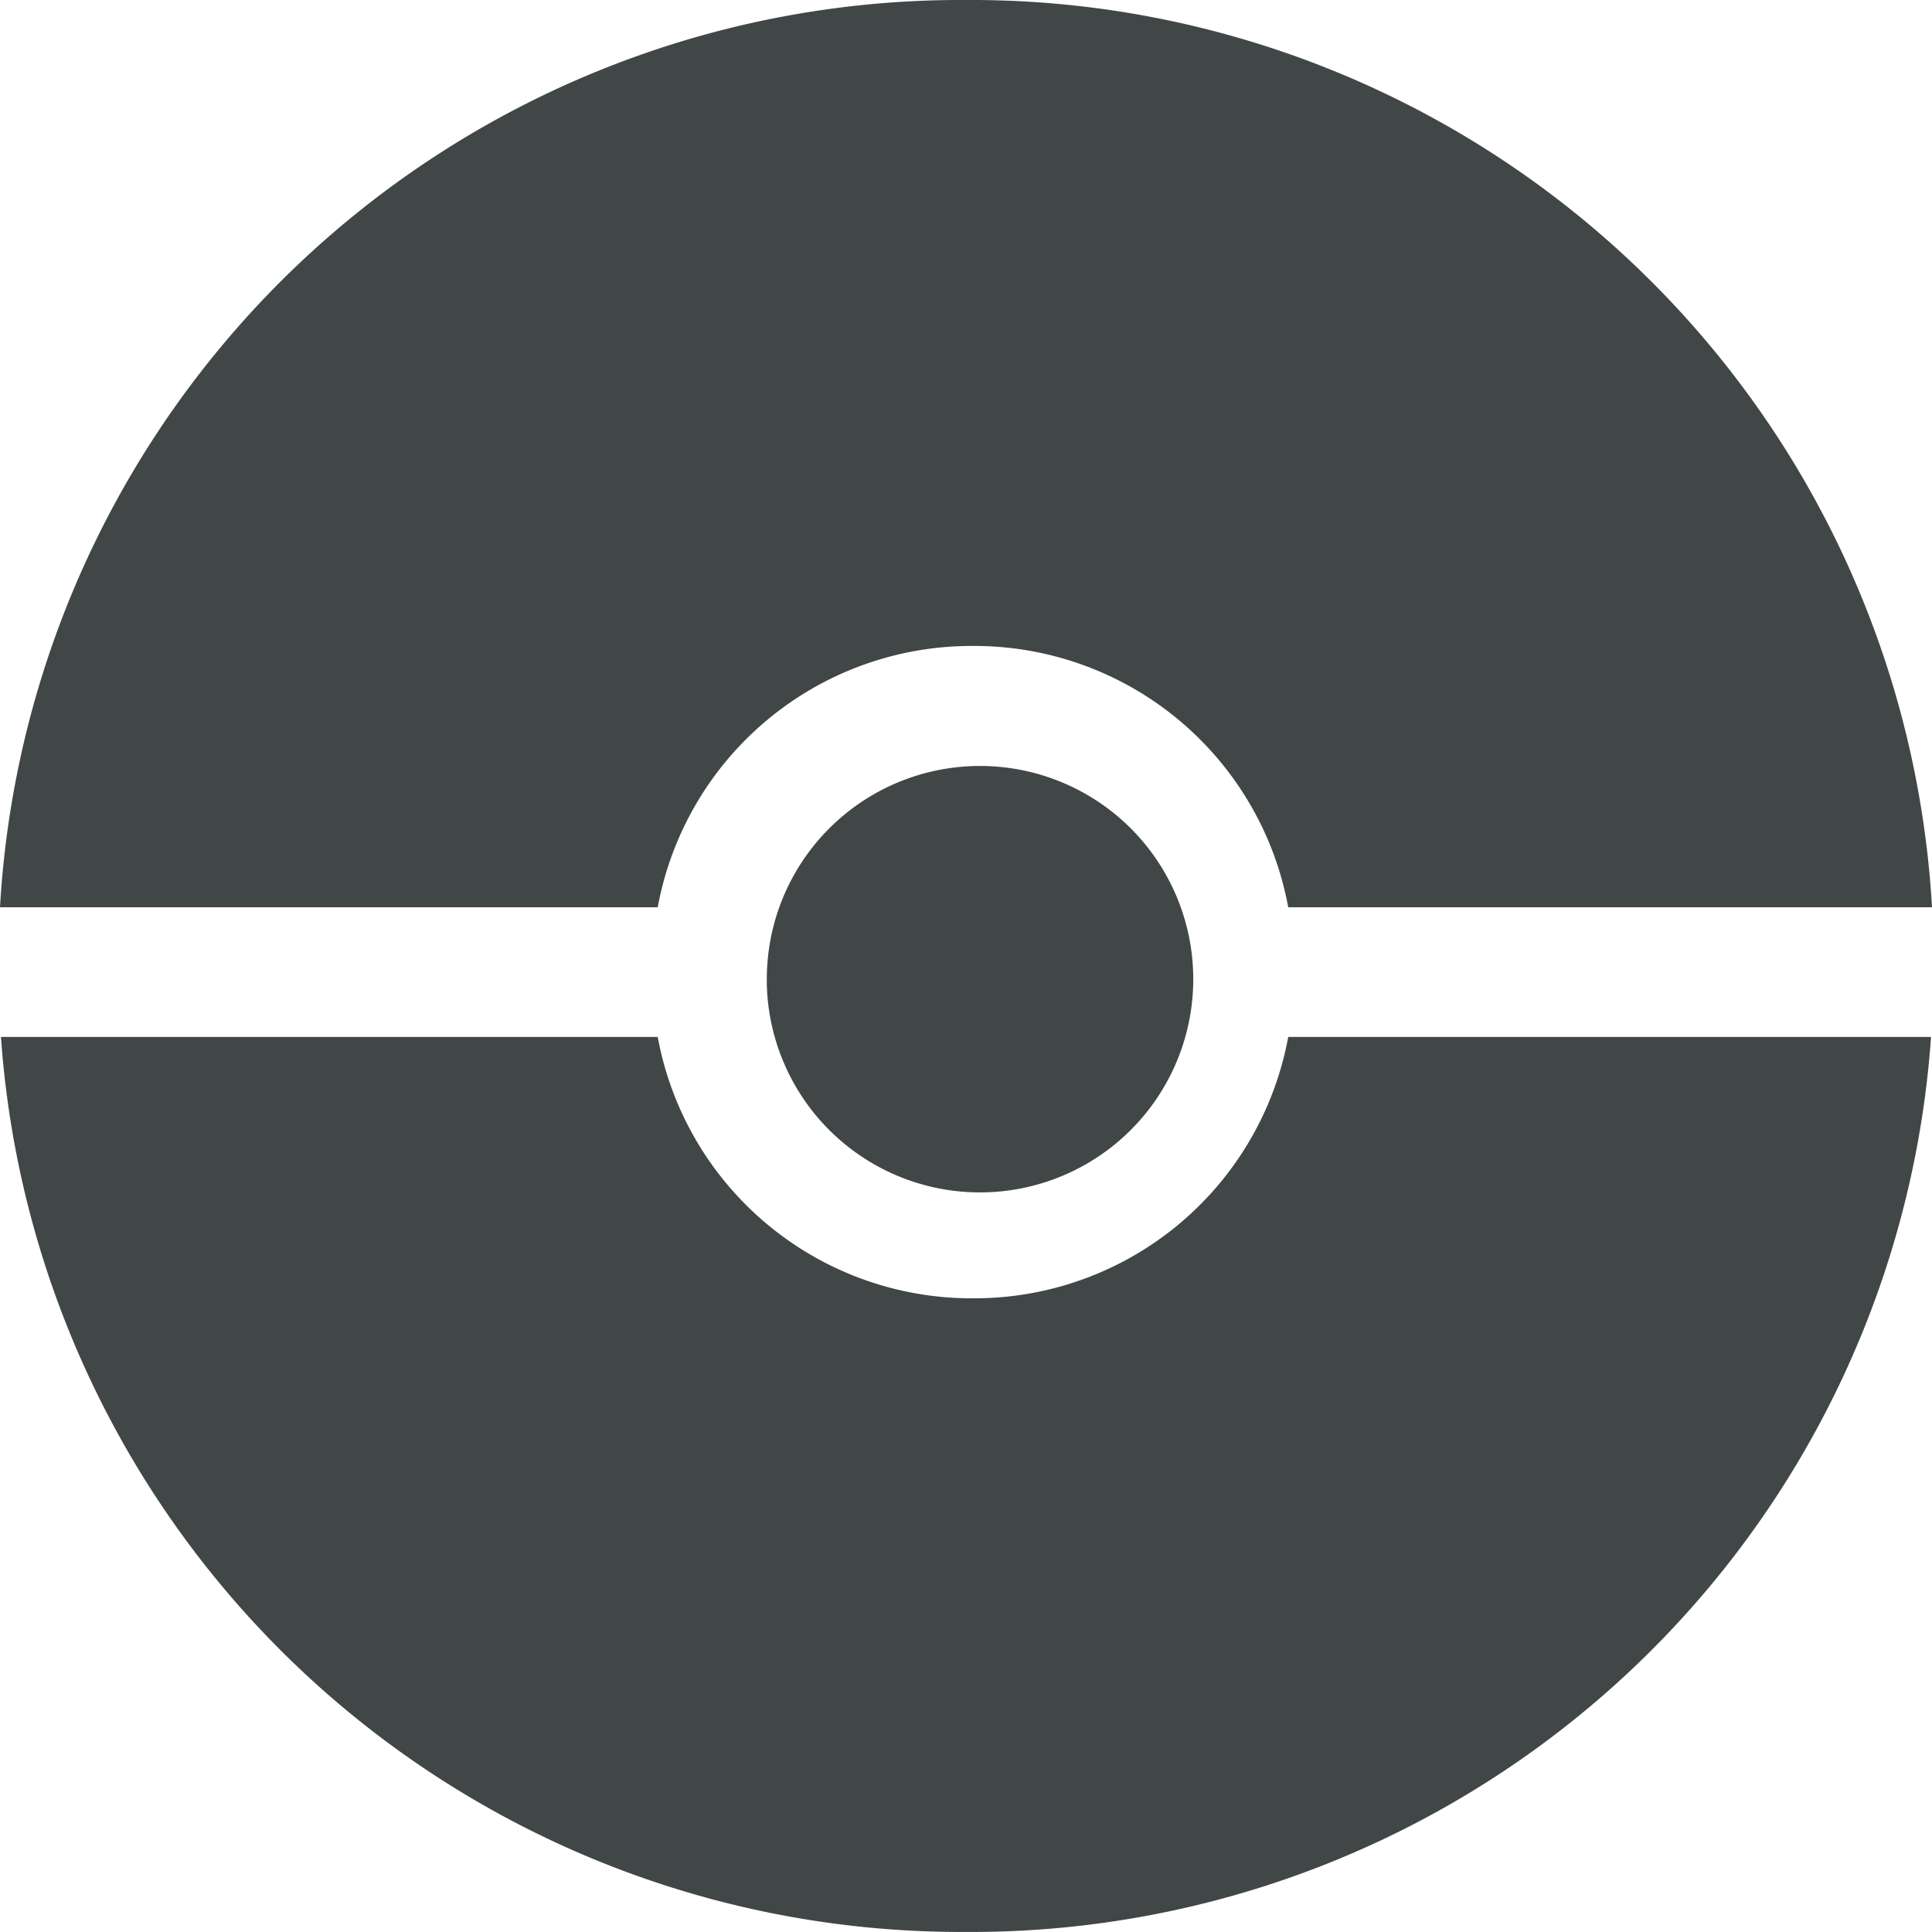 <svg xmlns="http://www.w3.org/2000/svg" width="32" height="32" viewBox="0 0 32 32">
  <path id="pokeball" d="M-543.984-30.659h10.878a5.285,5.285,0,0,0,5.221,4.329,5.285,5.285,0,0,0,5.222-4.329h10.647A15.937,15.937,0,0,1-528-15.835,15.938,15.938,0,0,1-543.984-30.659Zm12.685-.957a3.53,3.53,0,0,1,3.531-3.531,3.531,3.531,0,0,1,3.532,3.531,3.532,3.532,0,0,1-3.532,3.532A3.531,3.531,0,0,1-531.3-31.616Zm8.636-1.191a5.285,5.285,0,0,0-5.222-4.328,5.285,5.285,0,0,0-5.221,4.328H-544a15.939,15.939,0,0,1,16-15.027,15.939,15.939,0,0,1,16,15.027Z" transform="translate(544 47.834)" fill="#414646"/>
</svg>
